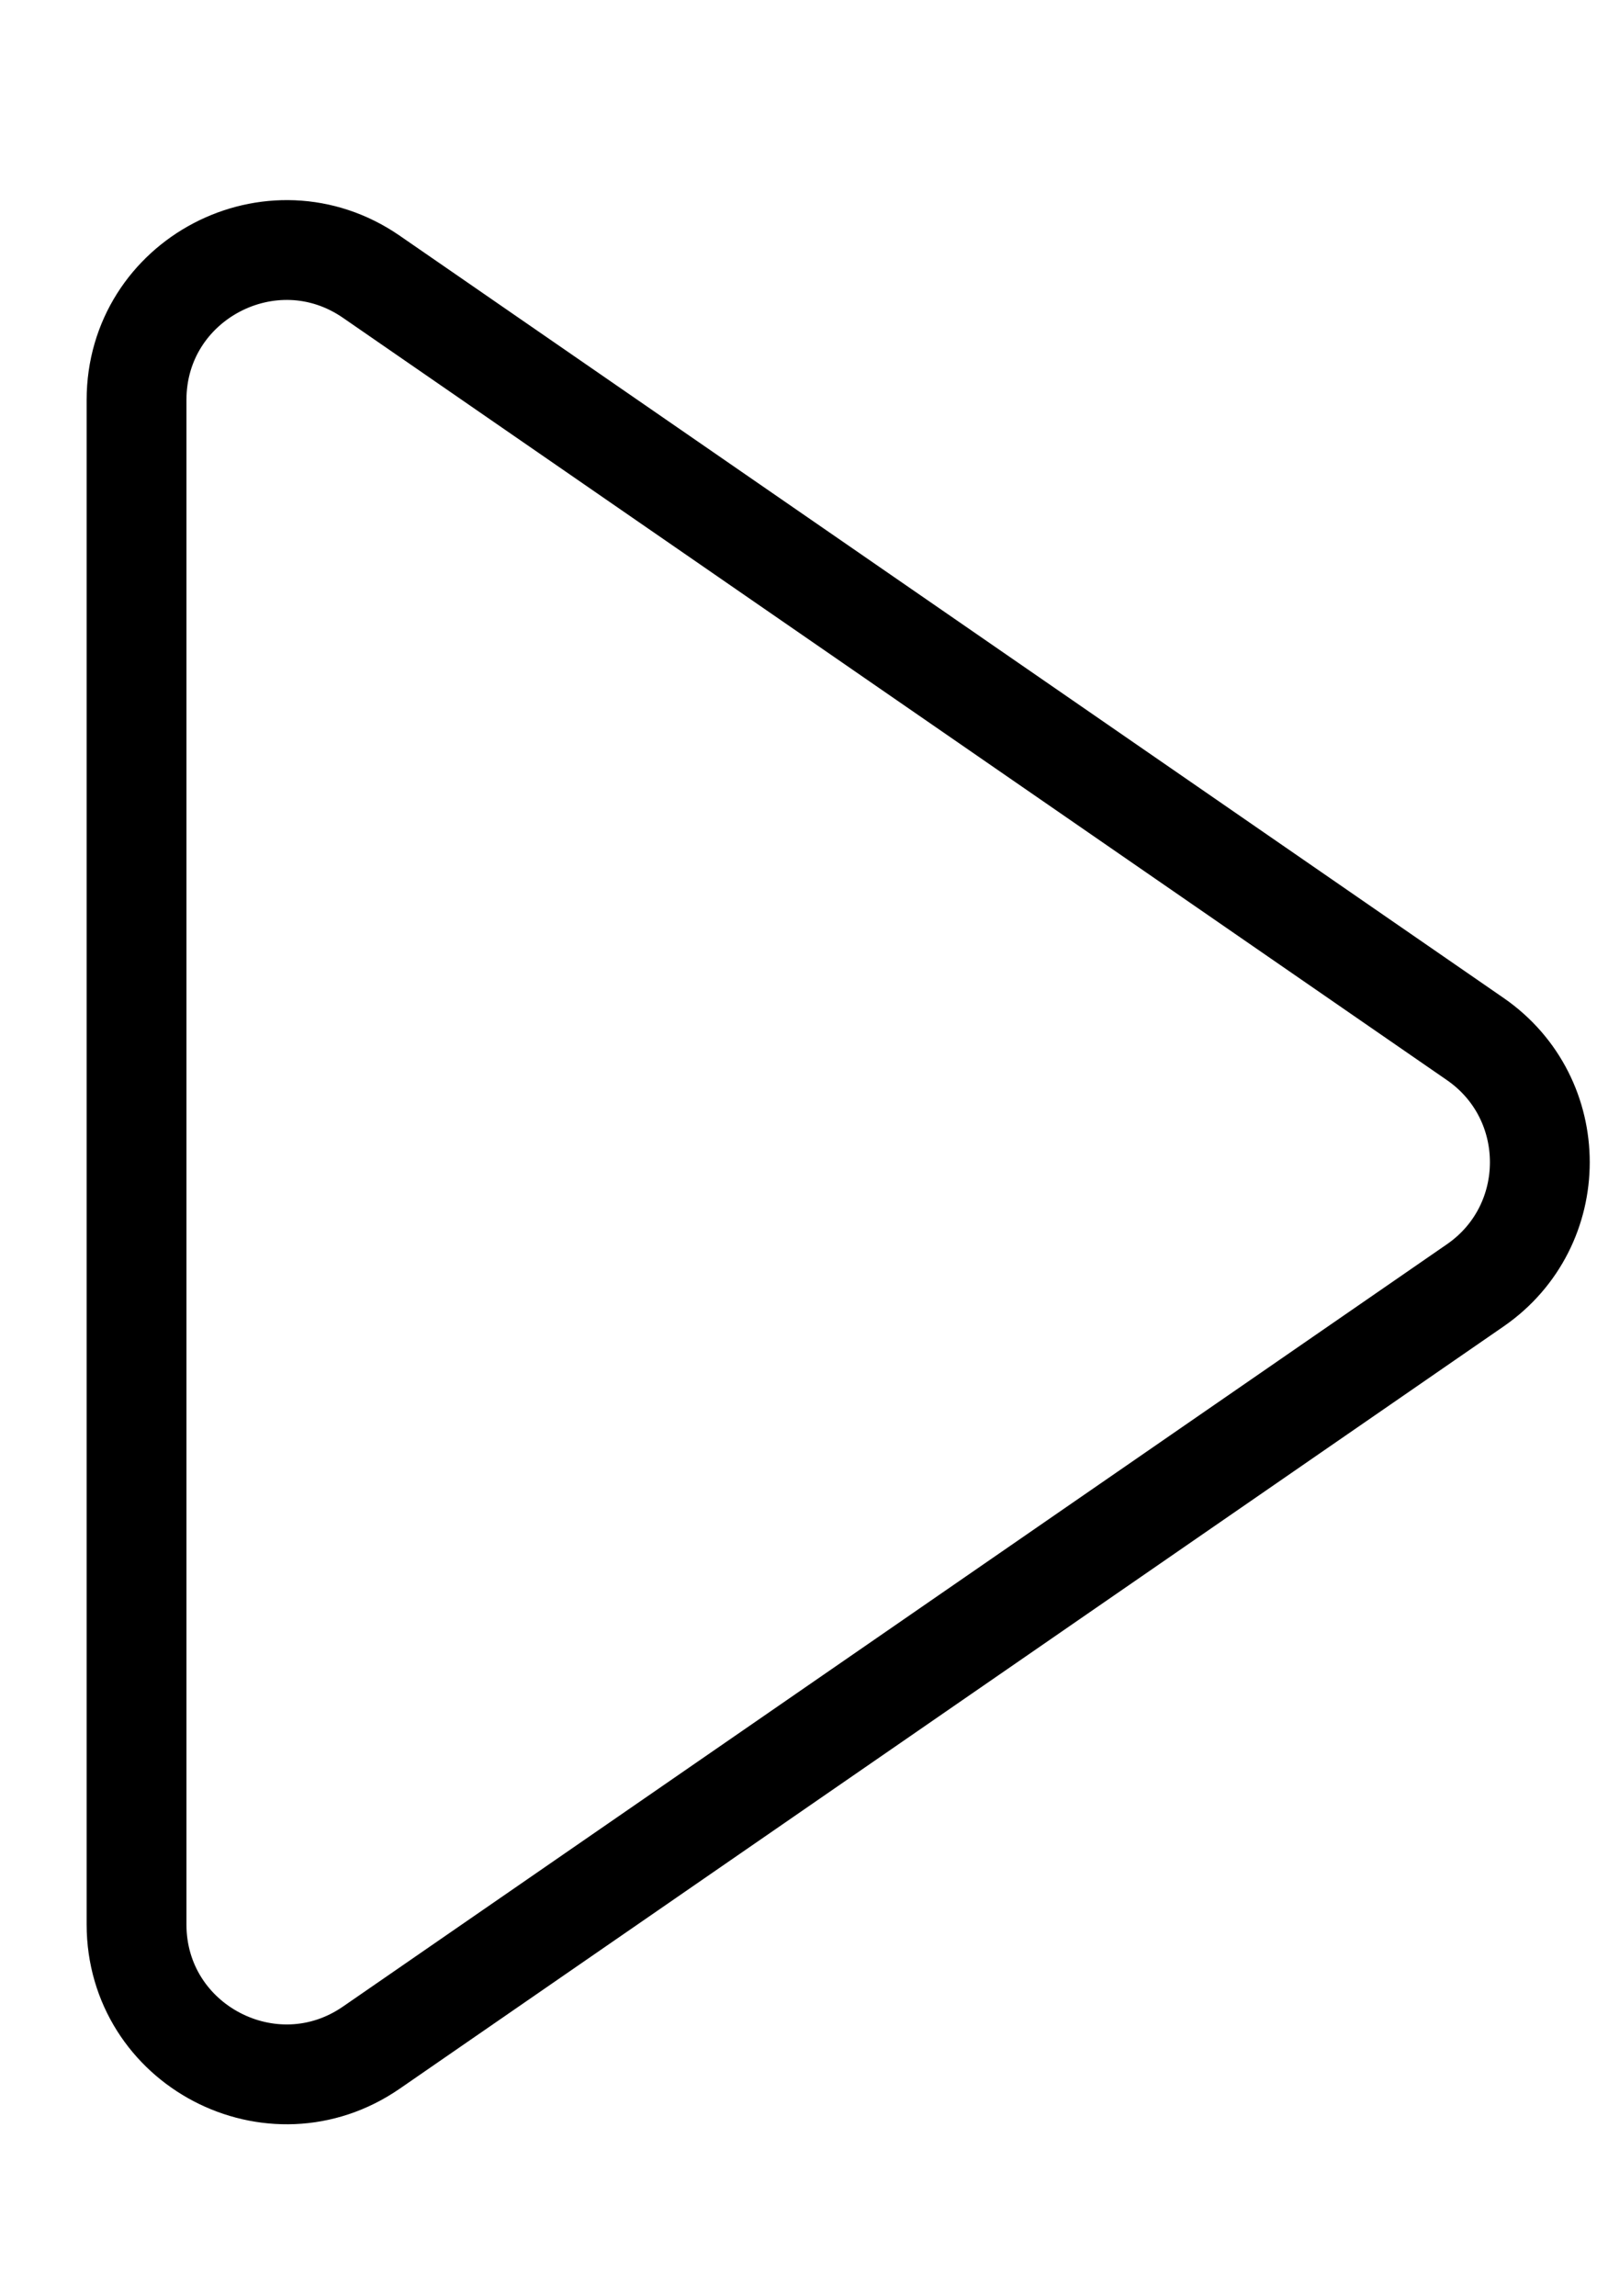 <svg width="16" height="23" viewBox="0 0 16 23" fill="none" xmlns="http://www.w3.org/2000/svg">
<path d="M1.368 4.007C1.368 2.798 2.726 2.086 3.721 2.773L14.78 10.409C15.643 11.005 15.643 12.281 14.78 12.877L3.721 20.513C2.726 21.2 1.368 20.488 1.368 19.279V4.007Z" stroke="black"/>
</svg>
